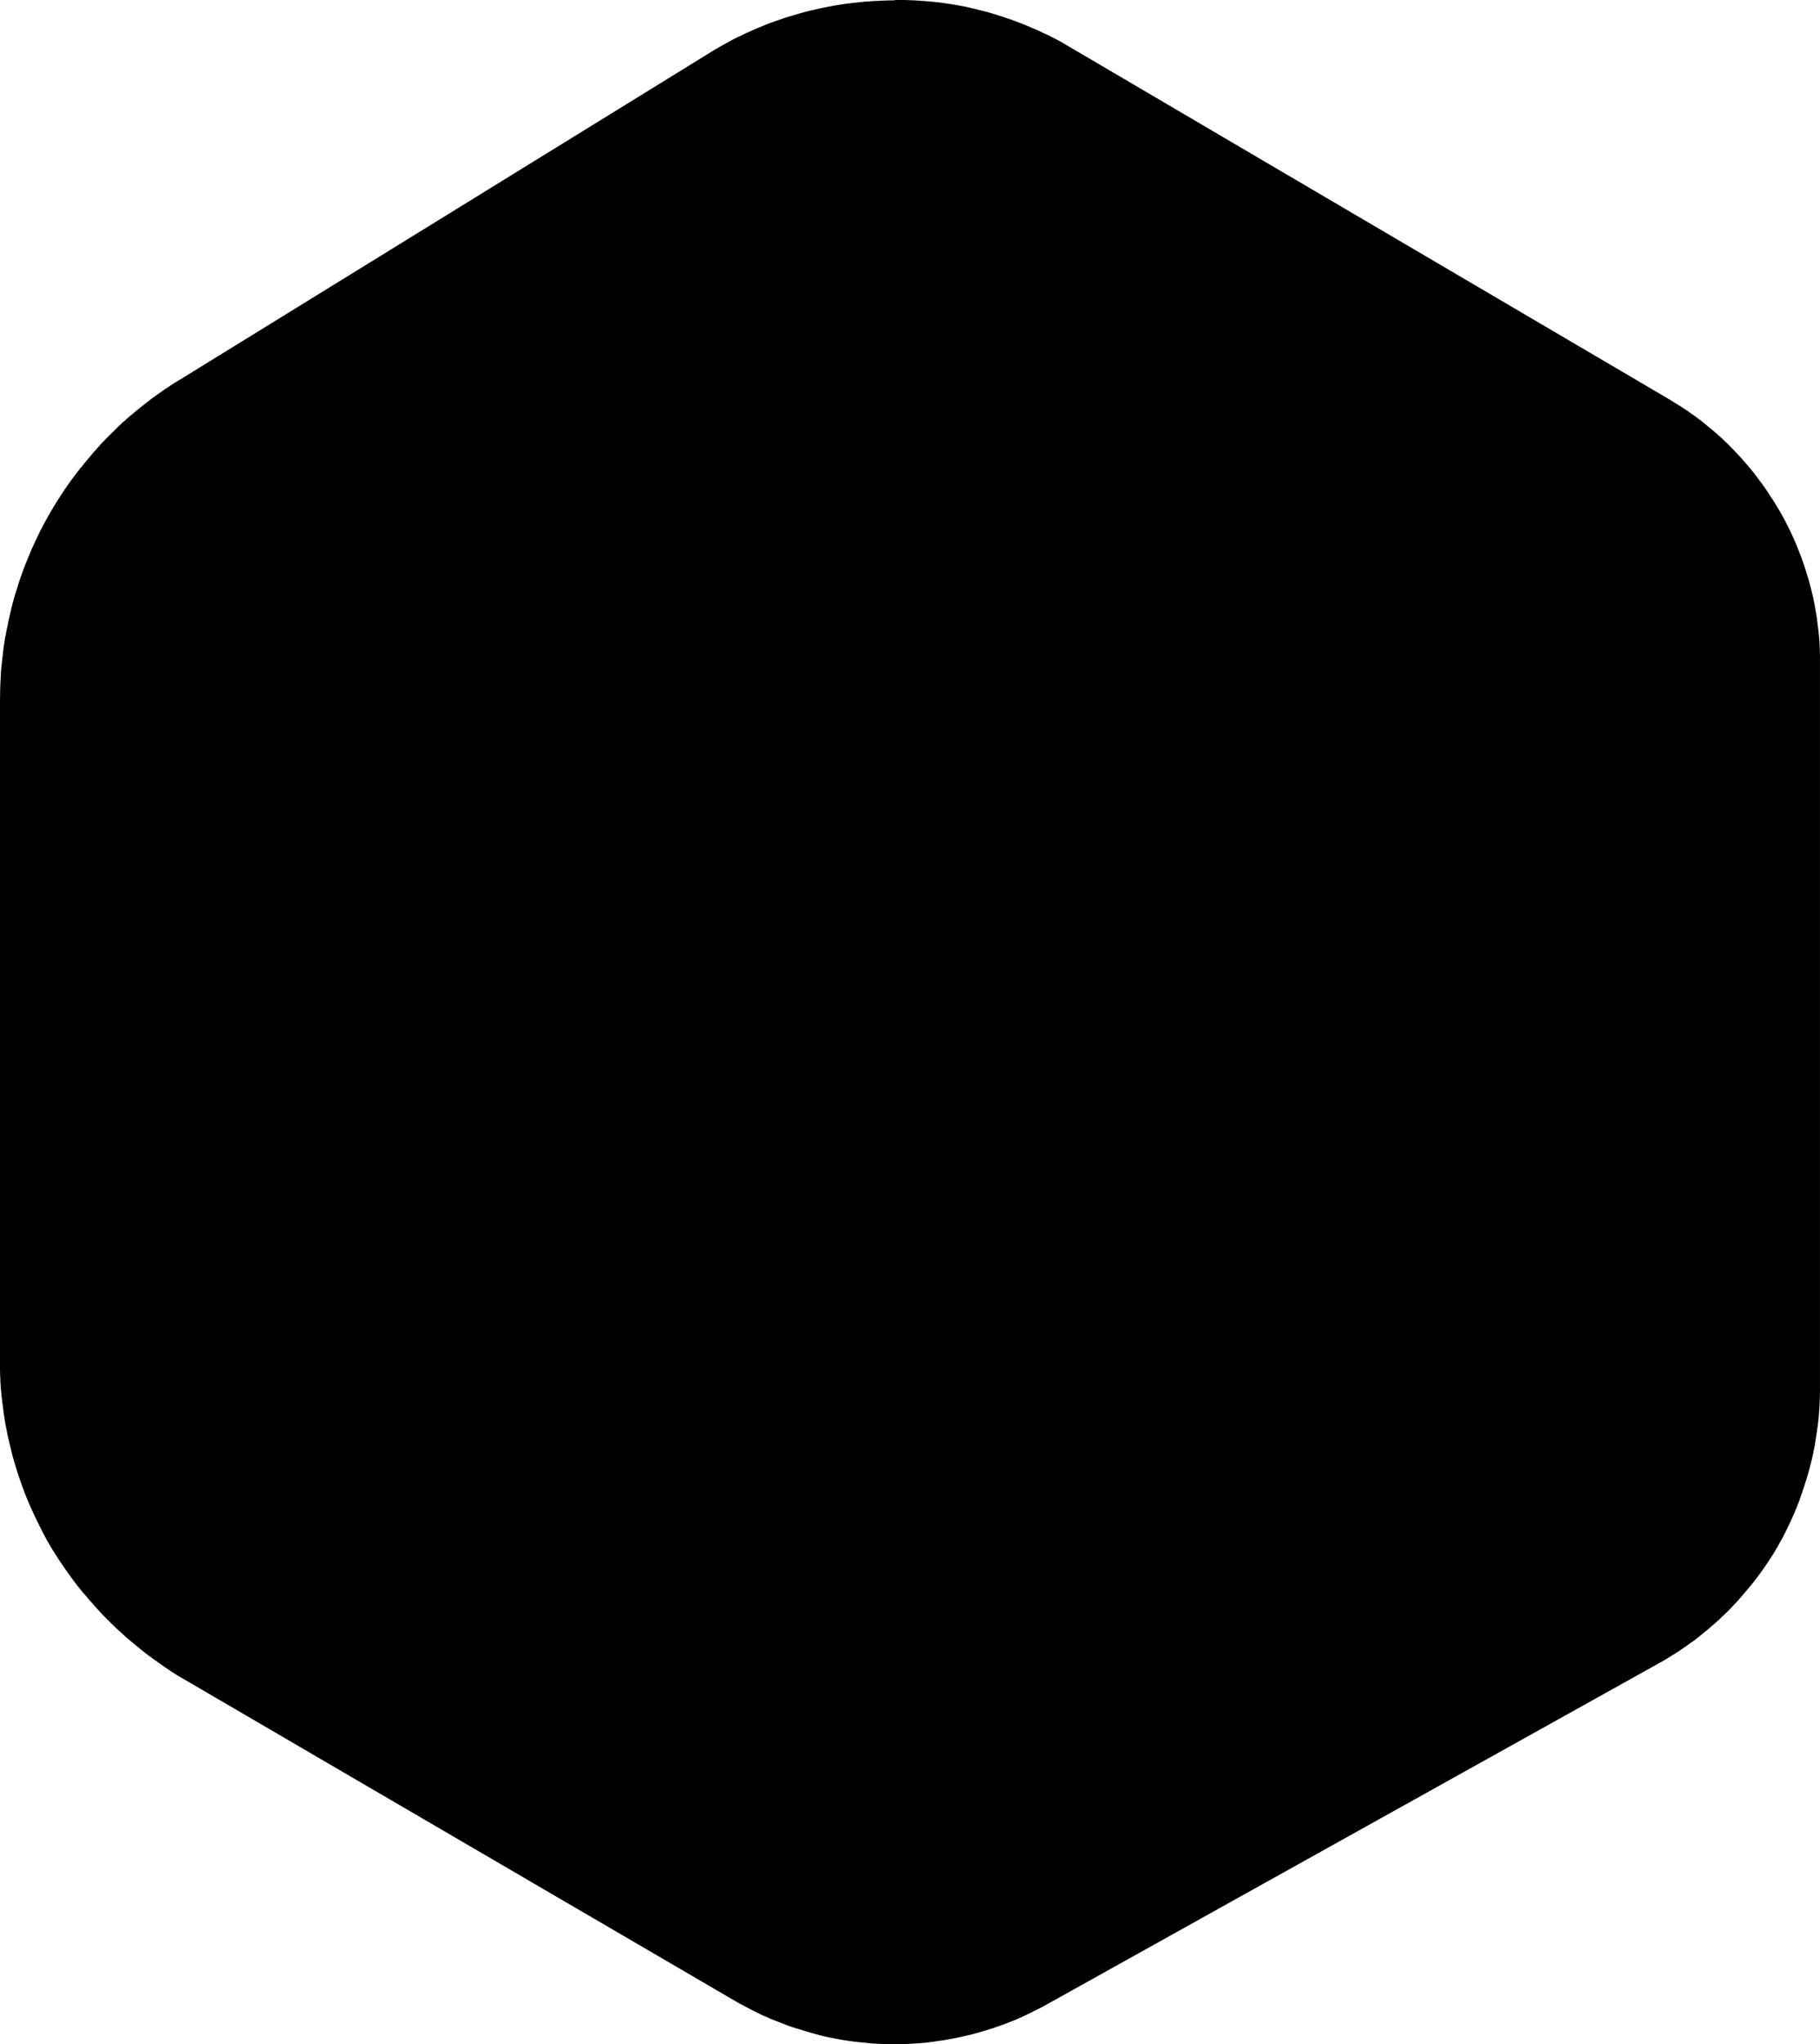 <svg xmlns="http://www.w3.org/2000/svg" viewBox="0 0 118.144 132.666">
  <g fill-rule="evenodd">
    <path d="M113.586 85.11V43.185a15.378 15.378 0 0 0-7.588-13.258L67.173 7.115a18.047 18.047 0 0 0-18.614.2L14.1 28.564a19.866 19.866 0 0 0-9.442 16.91v42.926c0 6.838 3.628 13.16 9.53 16.611L50.1 126.004a15.638 15.638 0 0 0 15.501.161l39.76-22.145a16.018 16.018 0 0 0 8.22-13.992v-4.917z"/>
    <path d="M58.082 0h.095l.085.001h.485l.084.003h.01l.085.004h.01l.085.003h.007l.086.004h.01l.082.003h.01l.083.004h.007l.086.003h.01l.086.007h.01l.082.007h.007l.083.007h.01l.086.006h.006l.083.007h.01l.086.007h.01l.086.007h.01l.086.007h.01l.082.007h.01l.083.007h.01l.086.006h.01l.086.01h.01l.086.011h.007l.082.01h.01l.083.01h.01l.086.01h.01l.086.011h.007l.082.01h.01l.086.01h.01l.083.015.01.003.086.014h.01l.082.013h.007l.086.014h.01l.083.014h.01l.082.014h.007l.086.013h.01l.082.014.01.003.083.014.01.004.083.017h.01l.082.013h.01l.083.018h.01l.086.017h.007l.082.017h.01l.082.017h.007l.086.017.01.004.086.017h.007l.082.02.01.004.083.02h.01l.086.02.007.004.082.017.01.004.083.017.007.003.082.021h.01l.083.02.01.004.082.02.007.004.086.02.007.004.082.02.01.004.083.02h.006l.083.025h.01l.086.02.01.004.082.02h.01l.083.024.01.004.083.024.01.003.082.024.01.004.083.024.007.003.082.024.01.003.083.024.01.004.082.024.01.003.083.028.007.003.082.028h.01l.083.027h.01l.267.09.007.003.175.058.007.003.082.028.007.003.08.028.01.003.078.027.01.004.08.03.01.004.082.031.01.003.08.031.006.004.082.027.007.004.083.03.01.004.082.03.01.004.08.031.01.004.078.034.007.003.083.031.01.004.079.034.01.003.082.035.01.003.083.034.007.004.082.034.007.003.079.035.007.003.079.034.007.004.082.034.007.004.079.034.01.003.079.035.01.003.079.034.007.004.079.037.01.004.079.038.01.003.08.038.006.003.079.038.007.003.079.038.01.004.079.037.01.004.079.037.01.004.08.038.006.003.079.041.007.007.079.038.007.003.075.041.01.004.08.037.006.004.079.041.01.003.076.042.01.006.079.042.01.003.079.041.007.004.075.04.01.008.08.04.006.008.076.044.007.007.075.045.01.003.076.045.007.003.075.045.007.007.076.044.01.007.072.045h.007l38.854 22.829.065.037.007.007.065.038.01.003.062.041.007.007.062.038.007.007.062.038.007.003.061.038.007.003.062.038.007.003.062.038.01.003.062.042.007.003.062.041.01.004.062.037.007.004.061.04.007.008.062.04.007.008.058.038.01.003.062.041.007.003.062.042.007.003.058.041.007.004.059.04.007.004.058.041.007.007.058.041.007.004.058.044.01.007.059.041.007.004.058.04.007.004.059.041.007.007.058.042.007.003.058.041.007.007.059.041.007.007.058.045.01.006.055.045.01.007.059.045.01.003.058.045.007.006.059.045.007.007.054.044.01.007.059.048.01.01.11.09.014.01.11.093.013.01.113.093.014.01.113.092.014.01.11.093.013.014.11.093.014.01.106.096.014.01.106.096.014.01.106.1.014.01.103.096.013.01.107.1.013.014.103.1.014.013.103.1.014.013.1.1.013.013.1.103.013.014.1.103.01.014.1.102.013.014.096.103.014.014.096.103.013.013.096.103.014.014.096.106.014.014.092.11.01.013.097.107.013.013.093.11.014.014.092.11.01.013.093.11.014.014.089.11.01.013.09.11.013.014.09.113.01.014.085.113.01.014.086.113.01.013.086.114.01.017.086.116.01.014.086.113.01.017.083.117.01.014.083.116.01.014.082.117.01.017.08.116.01.018.079.12.01.017.075.116.01.014.076.117.01.013.08.12.01.014.075.12.01.017.072.12.01.017.076.12.01.018.072.12.01.017.073.123.01.014.069.123.01.018.068.123.01.017.07.124.01.017.068.123.007.017.069.127.007.017.065.127.007.017.065.127.01.014.062.13.007.018.065.126.007.018.062.126.01.018.059.13.007.017.058.13.007.018.058.13.007.017.059.13.007.018.055.13.007.017.054.13.007.017.052.134.007.017.051.13.007.018.052.134.007.017.051.133.007.018.051.133.007.017.048.134.007.017.045.134.007.017.045.134.007.017.044.134.007.017.045.137.003.017.041.134.007.017.041.137.003.018.041.137.007.017.042.137.007.017.037.137.007.018.038.137.003.017.034.137.007.02.038.141.003.017.034.141.007.017.031.14.007.018.034.14.003.021.031.14.003.018.031.14.003.018.028.14.003.017.027.14.003.018.027.14.003.018.024.144.003.017.024.14.003.021.024.144.003.02.021.145.003.02.02.141v.014l.011.075v.007l.007.072v.01l.01.072v.007l.01.072v.01l.01.073.004.01.01.072v.01l.007.072.003.007.007.072.003.01.007.072v.01l.007.073.003.01.007.072.003.01.007.072v.01l.007.073v.01l.007.072v.01l.007.072v.01l.007.073v.01l.003.072v.01l.003.076v.01l.007.075v.007l.003.072v.01l.003.073v.01l.003.072v.01l.003.072v.01l.003.076v.01l.003.072v.01l.003.073v.007l.003.072v47.873l-.003.078v.1l-.003.079v.01l-.003.075v.007l-.003.08v.01l-.003.075v.007l-.003.075v.01l-.003.076-.003.01-.003.076v.01l-.003.076v.006l-.003.08v.01l-.007.078v.007l-.007.08v.01l-.007.075v.01l-.003.076v.01l-.007.075v.01l-.007.076v.01l-.007.076v.01l-.007.076-.003.007-.007.078-.003.01-.007.076v.01l-.007.076-.003.01-.01.076v.01l-.01.075v.007l-.01.076v.01l-.011.076-.003.01-.01.079-.003.01-.01.075-.004.01-.01.076v.01l-.01.076v.01l-.01.076-.004.01-.01.075-.003.01-.014.076v.007l-.01.075v.007l-.014.076-.003.01-.01.076-.003.01-.01.075v.007l-.014.076v.007l-.014.075v.007l-.013.075v.01l-.014.073-.003.01-.014.072-.003.01-.013.076-.003.01-.017.075v.007l-.018.076v.007l-.013.072v.01l-.017.075v.007l-.014.076-.003.007-.017.072v.007l-.017.072v.01l-.018.072-.003.01-.017.072-.003.01-.017.073-.003.006-.017.072-.003.007-.017.072-.003.01-.02.073-.004.01-.017.072-.003.01-.02.072v.01l-.021.076-.003.01-.02.072v.01l-.021.073-.003.01-.02.072-.004.01-.02.076-.004.007-.02.072-.003.007-.02.072-.004.01-.024.072-.003.01-.02.072-.003.007-.02.072-.004.01-.02.072-.004.007-.024.072-.003.01-.024.073-.003.01-.024.072-.003.01-.024.072-.003.01-.024.073-.003.006-.024.072-.003.01-.024.073-.003.01-.024.072-.003.007-.024.072-.003.01-.024.072-.003.01-.027.07-.003.01-.024.068-.003.01-.024.069-.003.01-.024.072-.003.01-.027.073-.003.01-.028.068-.003.01-.027.07-.003.01-.028.068-.003.01-.027.07-.003.01-.027.068-.003.01-.028.069-.003.007-.03.068-.004.01-.03.073-.004.01-.027.069-.003.01-.03.068-.004.01-.03.07-.004.01-.03.068-.004.007-.03.069-.004.01-.03.069-.003.006-.031.07-.003.006-.031.069-.003.006-.031.069-.003.007-.034.069-.003.006-.035.066-.003.01-.03.068-.004.007-.034.066-.003.01-.03.068-.004.007-.034.069-.003.01-.034.069-.003.007-.035.065-.003.007-.034.068-.003.01-.034.07-.003.01-.035.068-.007.01-.034.066-.003.006-.034.069-.003.01-.035.069-.003.01-.037.065-.007.007-.038.065-.003.007-.038.066-.003.007-.037.065-.003.007-.038.065-.003.007-.038.065-.003.01-.037.066-.003.007-.038.065-.003.01-.038.065-.007.007-.038.066-.007.007-.037.065-.003.007-.038.065-.003.01-.041.066-.003.007-.038.061-.003.01-.037.062-.007.007-.042.065-.003.01-.04.062-.008.007-.041.062-.003.007-.041.065-.007.01-.041.062-.007.007-.042.062-.003.007-.04.065-.004.007-.041.062-.007.007-.045.062-.003.007-.04.061-.004.007-.044.062-.003.007-.042.062-.007.007-.04.061-.008.007-.044.062-.007.007-.042.062-.003.007-.044.062-.007.01-.041.062-.007.007-.045.061-.007.007-.045.062-.007.007-.044.062-.007.007-.045.061-.003.007-.044.059-.007.007-.045.058-.003.007-.048.058-.007.007-.045.059-.003.007-.044.061-.007.007-.048.062-.007.007-.048.058-.007.007-.048.059-.003.007-.048.058-.007.007-.048.058-.007.007-.048.058-.007.007-.048.059-.007.007-.048.058-.003.007-.048.058-.007.007-.052.059-.007.007-.048.058-.007.007-.048.058-.007.007-.048.059-.007.007-.048.058-.007.007-.048.055-.007.007-.05.058-.008.007-.048.058-.007.007-.051.059-.007.007-.048.058-.007.007-.052.055-.007.007-.051.055-.007.007-.052.055-.007.007-.05.055-.008.007-.051.054-.007.007-.052.055-.007.007-.051.055-.007.007-.052.055-.068.07-.052.054-.12.12-.01.007-.062.062-.055.052-.07.068-.054.052-.007.007-.055.051-.007.007-.055.052-.007.007-.055.051-.007.007-.055.051-.007.007-.055.052-.007.007-.058.051-.007.003-.055.052-.007.007-.058.051-.007.007-.058.051-.007.003-.059.052-.007.007-.058.048-.01.007-.059.048-.007.007-.058.051-.007.007-.058.052-.007.007-.058.051-.007.007-.059.048-.007.007-.061.048-.007.003-.059.048-.007.007-.058.048-.01.007-.059.048-.007.007-.058.048-.007.007-.058.048-.007.007-.062.048-.007.007-.058.045-.007.007-.062.048-.007.007-.062.048-.007.007-.061.048-.007.007-.062.048-.007.003-.062.044-.007.003-.061.045-.007.003-.062.044-.01.003-.062.045-.007.007-.062.045-.007.007-.062.044-.007.007-.061.045-.01.007-.062.044-.007.003-.065.045-.01.003-.066.045-.007.007-.065.044-.007.007-.065.041-.007.007-.065.045-.007.007-.062.045-.01.007-.066.04-.007.004-.065.041-.01.003-.065.041-.007.007-.066.041-.007.007-.065.042-.007.003-.065.04-.01.004-.065.041-.007.007-.066.041-.01.003-.065.041-.01.007-.066.042-.01.007-.069.04-.007.008-.065.037-.01.003-.065.038-.007.007-.069.041-.01.007-.069.038-.007.007-.065.038-.01.003-.069.037-.01.003-.069.038-.007.003-.065.038-.003.003-39.756 22.154h-.003l-.062.038-.01.003-.065.037-.01.007-.066.035-.01.003-.065.034-.007.003-.065.034-.01.003-.066.034-.01.003-.065.035-.01.003-.066.034-.007.003-.065.034-.007.003-.065.031-.007.003-.068.035-.007.007-.065.034-.007.003-.066.03-.006.004-.066.03-.006.004-.066.034-.007.003-.068.03-.007.004-.065.03-.007.004-.069.03-.007.004-.065.03-.007.004-.065.03-.01.007-.069.031-.007.003-.068.028-.007.003-.069.03-.007.008-.068.03-.01.004-.066.027-.007.003-.068.03-.007.004-.069.027-.006.003-.07.028-.006.003-.069.027-.01.003-.068.027-.01.003-.07.028-.01.003-.065.027-.007.003-.068.024-.007.003-.069.028-.01.003-.069.027-.01.003-.069.027-.01.003-.068.024-.01.003-.07.028-.01.003-.068.024-.007.003-.069.024-.01.003-.069.024-.01.003-.068.024-.01.003-.07.024-.006.003-.137.048-.01.003-.073.02-.01.003-.069.021-.006.003-.07.024-.006.003-.072.02-.01.004-.069.02-.01.003-.069.02-.01.004-.072.024-.014.003-.137.041-.017.007-.14.041-.018.003-.14.041-.018.003-.14.038-.017.007-.14.038-.018.003-.14.037-.021.003-.14.035-.018.003-.14.034-.021.003-.14.034-.018.003-.14.031-.018.003-.144.031-.02.003-.144.03-.017.004-.145.027-.017.003-.14.024-.017.003-.141.028-.017.003-.144.024-.017.003-.144.024-.018.003-.144.02-.017.003-.144.02-.017.004-.144.02-.017.003-.144.021-.02.003-.145.017-.017.003-.144.017-.017.003-.144.017-.144.014h-.017l-.144.01-.017.003-.144.01h-.018l-.144.011h-.017l-.144.01-.02.003-.144.01h-.018l-.144.008h-.017l-.144.007h-.02l-.144.003h-.018l-.144.003h-.017l-.144.003H57.8l-.288-.006h-.02l-.145-.003h-.003l-.144-.007-.017-.003-.144-.007h-.017l-.144-.007-.018-.003-.144-.007h-.017l-.144-.01-.017-.004-.144-.013-.02-.003-.145-.014-.02-.003-.144-.014-.017-.003-.144-.013h-.018l-.144-.014-.017-.003-.144-.017h-.02l-.144-.017-.02-.003-.145-.02-.017-.004-.144-.02-.017-.004-.144-.02-.017-.003-.145-.02-.017-.004-.14-.024h-.01l-.145-.027-.018-.003-.14-.028-.018-.003-.14-.027-.018-.003-.14-.027-.02-.003-.143-.028-.018-.003-.14-.03-.02-.008-.141-.03-.018-.004-.14-.034-.02-.007-.14-.034-.017-.007-.14-.038-.018-.003-.14-.038-.018-.007-.14-.037-.017-.007-.14-.038-.018-.007-.14-.041-.021-.007-.14-.041-.018-.007-.14-.041-.018-.007-.14-.042-.018-.003-.136-.044-.014-.003-.072-.024h-.009l-.069-.02-.01-.004-.069-.024-.01-.003-.068-.024-.01-.003-.07-.024-.01-.003-.068-.024-.01-.003-.069-.024-.007-.003-.069-.024-.006-.003-.069-.024-.007-.003-.068-.027-.01-.003-.07-.028-.01-.003-.068-.027-.007-.003-.069-.027-.01-.003-.069-.028-.007-.003-.068-.027-.01-.003-.069-.028-.007-.003-.068-.027-.007-.003-.069-.027-.01-.003-.069-.028-.01-.003-.069-.027-.01-.003-.069-.028-.01-.003-.068-.027-.007-.003-.069-.03-.01-.004-.065-.03-.007-.004-.069-.03-.007-.004-.068-.03-.007-.004-.069-.027-.01-.003-.065-.03-.01-.004-.07-.03-.01-.004-.065-.03-.007-.008-.065-.03-.007-.004-.065-.03-.007-.004-.068-.03-.007-.007-.069-.035-.007-.007-.065-.03-.01-.004-.069-.03-.007-.008-.065-.034-.01-.003-.069-.034-.007-.003-.065-.034-.01-.003-.065-.035-.007-.003-.065-.034-.01-.007-.066-.034-.007-.003-.065-.035-.007-.003-.065-.034-.01-.007-.065-.034-.007-.003-.065-.038-.01-.007-.066-.034-.01-.003-.065-.035-.01-.003-.066-.034-.01-.003-.065-.038-.01-.003-.062-.037-.01-.003-.062-.038-.004-.003-35.939-20.977-.003-.003-.075-.045-.007-.003-.076-.044-.01-.003-.079-.045-.01-.003-.076-.048-.007-.003-.075-.048-.007-.007-.075-.048-.007-.007-.076-.048-.01-.003-.075-.044-.01-.007-.076-.048-.007-.007-.076-.048h.018l-.075-.048-.01-.007-.076-.048-.007-.007-.076-.048-.01-.007-.075-.052-.01-.007-.075-.051-.007-.007-.076-.048-.007-.007-.075-.052-.007-.007-.075-.05-.007-.008-.072-.051-.01-.007-.074-.052-.007-.007-.072-.051-.009-.007-.072-.052-.01-.007-.071-.05-.007-.004-.072-.051-.007-.007-.071-.052-.007-.007-.07-.051-.01-.003-.073-.052-.007-.007-.072-.054-.007-.007-.072-.052-.009-.007-.072-.055-.009-.007-.068-.055-.007-.007-.069-.055-.007-.003-.068-.054-.007-.007-.069-.055-.007-.007-.068-.055-.007-.007-.069-.055-.006-.007-.07-.055-.006-.007-.069-.055-.006-.007-.07-.058-.006-.003-.069-.055-.006-.007-.067-.055-.007-.007-.068-.058-.007-.007-.069-.055-.007-.007-.068-.059-.007-.003-.068-.054-.006-.007-.066-.055-.007-.007-.065-.059-.007-.007-.065-.058-.007-.007-.065-.058-.007-.007-.065-.059-.007-.007-.065-.058-.007-.007-.065-.062-.007-.003-.065-.058-.01-.007-.064-.062-.007-.007-.065-.058-.007-.007-.064-.062-.006-.007-.062-.061-.007-.007-.062-.062-.007-.007-.065-.062-.007-.007-.065-.061-.007-.003-.062-.062-.006-.007-.062-.062-.007-.007-.062-.061-.007-.007-.061-.062-.007-.007-.062-.062-.007-.007-.062-.062-.007-.007-.058-.061-.007-.007-.062-.062-.006-.007-.062-.065-.007-.007-.058-.065-.007-.007-.059-.066-.006-.007-.062-.065-.007-.007-.058-.065-.007-.007-.059-.065-.006-.007-.059-.065-.007-.007-.058-.066-.007-.007-.058-.065-.004-.007-.054-.065-.007-.007-.059-.065-.007-.007-.061-.069-.007-.007-.058-.065-.007-.007-.059-.069-.007-.007-.054-.065-.004-.007-.055-.065-.007-.007-.054-.069-.007-.007-.059-.068-.007-.007-.054-.065-.007-.007-.059-.066-.007-.007-.054-.065-.007-.007-.055-.068-.007-.007-.055-.069-.007-.007-.055-.069-.007-.007-.055-.068-.006-.007-.055-.069-.004-.007-.051-.068-.007-.007-.051-.069-.004-.007-.051-.069-.007-.007-.052-.072-.007-.007-.051-.068-.007-.007-.051-.069-.004-.007-.051-.072-.004-.007-.051-.072-.003-.007-.052-.068-.003-.007-.052-.069-.007-.007-.051-.072-.007-.007-.051-.072-.007-.01-.048-.072-.007-.007-.048-.072-.007-.007-.048-.072-.007-.007-.048-.072-.003-.007-.048-.072-.007-.01-.048-.073-.007-.007-.048-.072-.007-.007-.048-.072-.007-.007-.048-.072-.007-.007-.045-.072-.003-.007-.045-.072-.006-.01-.048-.072-.007-.01-.048-.072-.004-.007-.048-.076-.003-.01-.045-.072-.007-.007-.044-.072-.007-.007-.045-.075-.007-.01-.044-.073-.004-.007-.044-.075-.004-.007-.044-.072-.007-.01-.045-.076-.006-.01-.045-.076-.007-.01-.041-.075-.007-.007-.045-.076-.003-.007-.041-.075-.004-.007-.04-.076-.004-.01-.041-.075-.007-.01-.041-.076-.004-.01-.04-.08-.004-.006-.041-.075-.004-.01-.041-.076-.003-.01-.042-.076-.003-.01-.038-.08-.003-.006-.041-.079-.004-.01-.04-.079-.008-.007-.037-.079-.004-.007-.037-.075-.004-.01-.038-.08v.004l-.037-.079-.007-.01-.038-.079-.003-.01-.038-.076-.003-.01-.038-.079-.004-.007-.037-.079-.004-.007-.034-.078-.004-.007-.037-.08-.004-.006-.037-.079-.004-.007-.038-.079-.003-.01-.034-.079-.004-.007-.037-.079-.004-.01-.038-.079-.003-.007-.034-.079-.004-.006-.034-.08-.003-.01-.035-.078-.003-.007-.031-.08-.003-.006-.035-.079-.003-.01-.031-.083-.003-.007-.035-.078-.003-.01-.031-.076-.003-.01-.035-.083-.003-.007-.031-.082-.004-.01-.03-.083-.004-.006-.03-.083-.004-.01-.031-.082-.003-.007-.031-.083-.004-.006-.027-.083-.004-.01-.03-.082-.004-.007-.027-.083-.004-.01-.027-.082-.004-.01-.03-.083-.004-.01-.027-.082-.004-.007-.027-.082-.004-.007-.027-.083-.003-.01-.028-.082-.003-.01-.028-.083-.003-.01-.028-.082-.003-.01-.027-.083-.004-.01-.024-.082-.003-.007-.027-.086-.004-.01-.024-.086-.003-.01-.024-.082-.004-.01-.024-.083-.003-.01-.024-.086-.004-.01-.024-.086-.003-.007-.024-.086-.003-.003-.024-.086-.004-.007-.02-.082-.004-.007-.02-.082v-.007l-.025-.086v-.01l-.02-.082-.004-.01-.02-.083-.004-.01-.02-.086h.003l-.02-.086-.004-.007-.02-.085-.004-.007-.02-.086-.004-.007-.02-.086.003-.003-.02-.086-.004-.01-.02-.086-.004-.01-.017-.086-.003-.01-.021-.086-.003-.007-.018-.086-.003-.01-.017-.086-.004-.01-.034-.171v-.01l-.017-.09v-.01l-.017-.086-.004-.01-.02-.082v-.01l-.017-.093-.004-.01-.017-.09-.003-.01-.014-.086-.003-.01-.014-.086v-.01l-.014-.086v-.01l-.014-.086-.003-.01-.014-.086v.004l-.013-.086v-.007l-.014-.086v-.01l-.014-.086v-.01l-.014-.086v-.007l-.01-.089v-.01l-.01-.086v-.007l-.014-.089-.003-.01-.01-.086v-.01l-.01-.09-.004-.01-.01-.089v-.01l-.011-.09-.003-.01-.01-.089v-.01l-.011-.09-.003-.006-.01-.09-.008-.088v-.01l-.01-.09-.003-.01-.01-.09v-.01l-.007-.089-.004-.01-.007-.09v-.01l-.007-.089v-.01l-.013-.178v-.01l-.007-.09v-.01l-.007-.09v-.11l-.003-.09v-.01l-.004-.089v-.01l-.003-.089-.004-.01-.003-.09v-.096l-.004-.089v-.01L0 88.877v-43.41l.003-.086v-.11l.004-.089v-.315l.003-.09v-.006l.004-.09v-.01l.003-.089v-.01l.004-.09v-.006l.003-.09v-.01l.003-.089v-.01l.007-.093v-.01l.007-.09v-.006l.004-.09v-.01l.006-.089v-.01l.004-.09v-.01l.003-.089v-.01l.007-.09v-.01l.007-.089v-.01l.01-.089v-.01l.007-.09.004-.006.006-.09v-.006l.01-.09v-.006l.011-.09.003-.01.01-.089v-.01l.011-.09V42.8l.01-.09v-.006l.01-.09.004-.01.01-.09v-.01l.01-.085v-.01l.01-.09v-.01l.011-.089.004-.01.01-.086v-.01l.014-.09v-.01l.01-.089.003-.01.01-.086.004-.01.014-.09.003-.006.014-.09v-.006l.014-.09v-.006l.013-.086.004-.01.014-.086v-.01l.024-.09.003-.01.014-.086v-.01l.017-.086v-.007l.017-.085v-.007l.017-.09.004-.006.017-.086.003-.007.017-.086.004-.01.017-.086.003-.01.017-.086v-.01l.018-.086v-.007l.017-.085.003-.007.017-.086.004-.007.02-.086v-.01l.02-.086.004-.01.017-.086.004-.01.02-.086v-.01l.021-.086.003-.01.021-.086v-.01l.02-.086.004-.007.02-.085v-.007l.021-.086.004-.01.024-.086v-.007l.024-.086v-.006l.024-.086.003-.01.024-.086v-.01l.024-.086.004-.01.024-.083.003-.007.024-.085.003-.01.024-.085.004-.01.024-.084.003-.007.028-.085.003-.007.024-.083.004-.006.024-.084.003-.007.024-.085.003-.01.028-.084.003-.01.028-.082v-.007l.027-.083v-.01l.028-.082.003-.007.027-.082.004-.01.027-.083.004-.01.027-.082.004-.01.027-.083.003-.007.031-.082.004-.007.027-.082.004-.01.027-.081.004-.007.03-.083.004-.006.03-.083v-.007l.032-.082.003-.007.03-.082.004-.01.031-.083.004-.007.03-.082.004-.01.034-.08.004-.006.034-.082.003-.007.035-.083.003-.01.034-.082.004-.01.034-.083.003-.01.035-.082.003-.01.034-.083.004-.01.034-.082.004-.01.034-.078.003-.01.035-.08.003-.01.034-.082.004-.007.038-.082.003-.007.038-.079.003-.007.034-.078.004-.01.038-.08.003-.007.038-.078.003-.007.038-.08.003-.006.038-.079.003-.01.038-.08.004-.006.037-.079.004-.01.037-.08.004-.006.038-.079.003-.007.038-.079.003-.007.038-.078.003-.007.041-.076.004-.007.04-.079.008-.01.041-.079.003-.007.042-.078.003-.01.041-.076.003-.007.042-.076.003-.006.041-.076.004-.01.04-.076.008-.007.04-.075.004-.01.041-.076.007-.007.041-.075.004-.007.04-.075.008-.01.044-.076.004-.007.041-.075.003-.007.045-.076.003-.007.045-.075.003-.007.045-.076.007-.006.044-.076.004-.007.044-.075.007-.007.045-.076.003-.006.045-.076.007-.007.044-.075.004-.007.048-.076.007-.01.048-.075.003-.007.045-.072.006-.007.049-.072.006-.007.045-.076.003-.006.048-.072.004-.007.048-.072.007-.007.048-.076.007-.007.048-.072.003-.01.048-.072.003-.007.048-.072.004-.007.051-.072.007-.007.048-.072.007-.007.052-.072.003-.007.051-.072.004-.006.051-.073.004-.006.051-.072.007-.007.051-.072.004-.007.051-.072.007-.007.052-.069.003-.007.051-.072.007-.007.052-.068.007-.007.051-.069.007-.007.051-.068.007-.007.052-.069.003-.007.052-.068.007-.007.054-.069.007-.007.055-.068.007-.007.055-.069.007-.006.055-.07.007-.006.054-.069.007-.01.055-.068.004-.007.055-.069.006-.007.055-.068.007-.007.055-.065.007-.007.055-.069.007-.007.055-.068.006-.007.059-.066.007-.006.055-.069.006-.007.055-.065.007-.007.055-.069.007-.006.058-.07.004-.006.058-.065.007-.007.058-.065.007-.007.058-.065.007-.007.059-.065.003-.007.058-.065.007-.007.058-.065.007-.007.059-.065.003-.007.058-.066.007-.006.062-.066.003-.007.062-.065.007-.007.065-.061.007-.007.062-.065.007-.007.061-.065.213-.213.065-.062.488-.487.065-.059.007-.006.065-.059.007-.007.065-.061.007-.007.065-.062.007-.003.065-.059.007-.003.065-.058.007-.007.065-.059.007-.007.065-.058.007-.007.065-.058.007-.003.069-.059.007-.007.068-.058.007-.007.069-.058.007-.007.068-.055.007-.007.069-.055.007-.007.065-.054.007-.007.068-.055.007-.007.069-.055.007-.003.068-.055.007-.007.069-.055.007-.007.068-.055.007-.007.072-.055.007-.006.069-.055.007-.007.072-.055.007-.007.072-.055.006-.007.07-.055.006-.003.072-.055.007-.007.068-.055.007-.007.072-.051.007-.007.072-.055.007-.007.072-.051.007-.004.072-.05.01-.008.072-.051.007-.004.072-.051.007-.007.072-.055.007-.003.076-.052.007-.007.072-.051.01-.003.072-.052.007-.003.072-.052.007-.003.075-.052.007-.006.072-.052.007-.003.075-.048.007-.004.072-.051.01-.007.076-.048.007-.007.075-.051.007-.007.076-.048.01-.004.076-.048.006-.007.076-.048.007-.003.075-.048.007-.003.076-.048.006-.004.076-.048.01-.003.076-.045h.003L46.107 3.405l.003-.003.072-.045.007-.003.076-.048.01-.007.076-.045.01-.007.075-.044.01-.007.076-.045.01-.003.08-.045.006-.007.076-.044.01-.004.075-.044.007-.004.079-.04.007-.008.079-.04.007-.008.075-.04.01-.004.08-.041.006-.007.076-.041.01-.007.075-.041.01-.007.076-.041.007-.007.079-.041.007-.004.075-.04.01-.004.076-.042.01-.003.08-.041.01-.004.078-.04.007-.004.08-.038.01-.003.078-.038.01-.003.076-.038.01-.004.08-.037.006-.004.079-.037.01-.004.08-.038.01-.006.078-.038.01-.004.08-.037.01-.004.079-.034.01-.003.079-.035.007-.007.079-.034.006-.003.08-.035.01-.007.078-.034.01-.003.08-.035.01-.003.079-.034.01-.004.079-.034.01-.003.08-.035.01-.003.078-.031.01-.003.08-.035.01-.003.082-.034.01-.004.083-.034.01-.007.079-.03.007-.004.082-.031.01-.004.08-.03.006-.004.082-.03.093-.032.01-.003.083-.03.01-.004.082-.031.093-.031.092-.031.01-.003.08-.028.092-.03.01-.004.08-.028.092-.03.007-.004.082-.027.093-.031.092-.031.01-.003.083-.024.007-.004.082-.024.01-.003.083-.024h.01l.082-.024.01-.004.083-.024.007-.003.082-.024.007-.004.082-.024.01-.003.083-.024.01-.003.082-.024.01-.004.083-.02.01-.004.083-.02.006-.004.083-.024.008-.003.086-.02h.007l.082-.025h.01l.085-.02.01-.004.086-.02.01-.004.082-.02h.01l.086-.021h.01l.083-.02.01-.004.083-.017.01-.004.082-.02.01-.004.083-.017h.01l.082-.017.01-.003.083-.018h.007l.082-.017.01-.003.086-.017h.007l.086-.017.007-.004.085-.017.01-.003.087-.018.01-.003.086-.014h.01l.082-.013.01-.004.086-.017.01-.003.086-.014h.01l.083-.014.01-.003.086-.014.01-.003.082-.014h.007l.083-.014h.01l.086-.014.01-.003.086-.014h.01l.086-.013h.01l.086-.014h.01l.086-.01h.01l.082-.01h.01l.086-.011.01-.003.086-.01.007-.004.086-.007h.01l.083-.01h.01l.082-.01h.01l.086-.01h.01l.086-.011h.01l.083-.007h.01l.086-.01.01-.004.086-.007.01-.003.086-.007h.01L56.271.1h.01l.086-.007h.01l.086-.003.01-.004.086-.006.007-.004.086-.003h.01l.086-.007h.007l.086-.004h.01l.086-.003h.01l.086-.003h.01L57.13.05l.01-.003.086-.004h.01l.086-.003h.01l.086-.004h.01l.086-.003h.01l.086-.003h.007l.086-.004h.106l.086-.003h.199zm-.079 9.26h-.168l-.117.003-.058.001-.175.01-.055.004-.058.003-.165.01-.058.004-.055.004-.117.013-.055.007-.174.02-.055.008-.059.007-.11.013-.058.007-.22.028-.057.006-.055.01-.055.008-.058.01-.33.062-.055.006-.058.01-.055.011-.058.01-.165.031-.164.041-.11.02-.384.097-.055.014-.11.027-.055.017-.054.014-.055.017-.052.017-.274.086-.052.017-.054.017-.055.02-.11.035-.055.02-.11.035-.051.017-.165.062-.051.02-.055.021-.103.041-.055.024-.164.062-.052.024-.051.02-.055.025-.154.072-.055.024-.052.024-.055.024-.051.024-.051.024-.052.024-.055.024-.051.024-.052.024-.103.055-.051.024-.051.027-.052.024-.103.055-.051.027-.103.055-.051.031-.048.027-.052.028-.048.027-.154.093-.048.027-.052.031-.048.031-.103.062-.054.034-34.431 21.221-.059.038-.055.034-.514.343-.051.038-.096.068-.052.035-.288.205-.048.038-.048.034-.288.227-.045.037-.096.076-.044.038-.096.075-.045.038-.048.037-.089.076-.09.082-.088.076-.49.452-.042.041-.044.042-.042.044-.044.041-.041.045-.041.041-.042.045-.04.04-.083.09-.086.086-.123.133-.038.045-.123.134-.042.048-.04.044-.076.09-.041.047-.038.045-.041.045-.038.048-.038.044-.226.288-.034.048-.151.192-.103.144-.034.052-.069.096-.034.051-.137.192-.031.052-.034.051-.035.048-.034.052-.03.051-.032.048-.123.206-.069.103-.308.514-.031.055-.062.103-.03.055-.028.051-.083.165-.027.051-.027.052-.028.055-.027.05-.028.056-.024.051-.027.055-.028.055-.027.055-.055.11-.024.054-.024.055-.048.11-.024.055-.096.22-.02.054-.025.055-.024.058-.024.055-.024.055-.024.055-.02.055-.024.058-.024.055-.02.055-.021.058-.02.055-.022.058-.02.055-.062.175-.017.059-.02.054-.021.059-.017.058-.017.055-.018.058-.02.058-.034.11-.018.059-.02.058-.017.058-.018.055-.085.291-.028.117-.017.058-.014.059-.017.058-.027.117-.014.061-.082.35-.01.058-.014.059-.01.058-.042.247-.02.117-.02.123-.032.175-.01.062-.014.123-.007.058-.01.062-.01.058-.042.37-.007.06-.013.123-.004.061-.014.124-.034.617v.062l-.006.123v.062l-.004.062v43.484l.004.061v.186l.003.058.027.494.007.061.01.186.007.058.007.062.007.058.003.062.028.233.007.062.014.116.014.124.006.058.007.062.042.233.01.062.041.233.014.058.03.175.028.117.01.058.096.408.014.055.017.055.041.175.017.058.014.055.014.058.014.055.017.058.014.055.034.117.017.055.034.116.017.055.018.058.082.22.017.055.02.058.186.494.048.11.103.274.024.055.048.11.024.055.096.219.024.055.048.11.024.051.027.055.028.051.027.055.028.052.027.051.055.103.055.103.03.051.028.052.055.103.062.103.055.102.027.052.03.051.028.052.031.048.031.051.03.048.063.103.123.192.03.052.032.051.034.048.03.048.032.051.061.096.069.096.034.052.24.336.076.096.137.192.075.09.038.047.038.045.038.048.414.49.083.09.037.044.042.041.04.045.042.04.041.045.038.045.041.045.165.164.04.045.206.205.045.042.082.082.045.041.082.082.045.042.089.075.09.082.088.076.09.082.044.038.144.113.09.075.047.038.045.038.048.034.044.038.144.113.045.034.048.038.048.034.096.075.096.07.052.033.288.206.051.034.051.031.052.035.048.034.103.069.048.03.257.155.055.03.103.063.058.034 35.898 20.988.045.027.037.021.124.062.038.024.123.062.041.024.33.164.037.021.082.041.041.017.042.021.082.034.041.017.082.042.042.017.04.02.042.017.082.035.082.034.042.017.082.034.041.018.041.013.045.017.04.018.042.017.082.034.042.014.04.017.083.027.045.014.04.014.038.013.09.028.085.027.6.168.258.062.085.017.086.02.086.018.171.034.086.014.086.017.171.028.09.013.085.014.268.031.089.007.085.007.09.007.085.007.179.014.085.007.172.006.089.003h.439l.09-.003h.088l.179-.006.178-.014.09-.003.267-.021.085-.007.179-.02.085-.01.09-.011.085-.014.09-.014.085-.013.09-.014.085-.014.086-.017.085-.014.09-.017.085-.017.086-.02.086-.018.343-.082.343-.096.089-.027.123-.042.045-.013.041-.014.045-.014.082-.027.044-.014.083-.027.044-.017.041-.014.045-.014.041-.017.124-.04.044-.018.041-.014.042-.017.04-.017.083-.034.041-.017.082-.035.042-.017.082-.034.082-.042.041-.017.083-.04.04-.018.124-.062.038-.02.33-.165.037-.02.082-.042.045-.024 39.77-22.164.048-.024.044-.024.124-.072.041-.028.045-.024.123-.072.042-.027.04-.027.042-.024.082-.048.083-.055.04-.024.042-.028.041-.024.076-.055.037-.027.076-.055.04-.027.039-.028.04-.027.19-.137.04-.028.038-.03.038-.028.038-.03.037-.028.113-.093.076-.055.037-.03.035-.031.075-.062.034-.028.038-.03.038-.035.034-.03.038-.031.068-.062.035-.034.037-.031.035-.035.034-.03.069-.069.034-.03.034-.035.035-.031.137-.137.03-.035.035-.034.03-.034.104-.103.123-.137.035-.034.216-.24.093-.114.092-.102.031-.038.031-.034.031-.038.027-.034.055-.076.028-.034.03-.038.33-.453.023-.037.024-.041.028-.042.027-.037.048-.076.028-.04.027-.039.024-.037.096-.165.024-.038.048-.082.024-.038.072-.123.041-.082.048-.083.02-.04.049-.083.041-.082.02-.045.021-.041.048-.083.062-.123.02-.045.042-.082.02-.044.042-.083.061-.133.021-.042.017-.04.017-.045.017-.045.018-.045.017-.04.017-.045.017-.045.017-.044.017-.042.017-.044.018-.045.034-.089.017-.044.055-.179.017-.044.034-.09.017-.044.014-.045.017-.044.028-.09.017-.044.055-.178.01-.045.055-.178.01-.045.01-.048.014-.044.01-.045.01-.048.014-.045.031-.133.01-.048.021-.09.007-.047.01-.048.01-.045.008-.048.01-.045.02-.096.011-.044.01-.048.007-.048.01-.048.008-.045.01-.044.049-.337.003-.048.007-.044.003-.048.007-.048.007-.045.007-.048.012-.192.007-.048.033-.528v-.096l.003-.048V42.91l-.003-.042-.003-.045v-.044l-.003-.045.01-.044-.003-.045V42.6l-.003-.044-.003-.041-.009-.134-.003-.041-.003-.045-.003-.04-.003-.045-.007-.045-.006-.082-.007-.042-.003-.04-.007-.045-.003-.041-.007-.042-.007-.044-.003-.045-.003-.04-.007-.039-.013-.09-.01-.087-.014-.09-.014-.085-.017-.086-.017-.086-.014-.085-.017-.086-.144-.6-.072-.257-.028-.086-.024-.082-.11-.33-.061-.164-.031-.079-.093-.247-.034-.079-.031-.082-.034-.079-.035-.079-.034-.079-.038-.079-.034-.078-.038-.08-.037-.078-.038-.076-.041-.079-.038-.078-.041-.08-.165-.301-.041-.076-.045-.075-.044-.075-.045-.076-.048-.075-.089-.144-.288-.432-.257-.343-.22-.275-.054-.065-.059-.065-.055-.065-.291-.326-.309-.309-.065-.061-.065-.062-.13-.117-.065-.058-.13-.117-.07-.058-.137-.11-.065-.055-.072-.058-.03-.024-.07-.055-.034-.027-.034-.028-.034-.024-.069-.054-.038-.028-.037-.027-.035-.028-.034-.027-.034-.028-.034-.024-.035-.027-.037-.028-.07-.048-.037-.027-.075-.048-.034-.024-.038-.024-.113-.072-.038-.024-.15-.096-.076-.041-.045-.024L64.87 11.117l-.055-.034-.05-.027-.102-.062-.05-.028-.052-.028-.05-.027-.103-.055-.051-.028-.05-.027-.155-.082-.051-.028-.052-.027-.051-.028-.053-.024-.051-.027-.103-.048-.051-.028-.054-.024-.102-.048-.054-.024-.051-.024-.052-.02-.053-.024-.052-.024-.052-.024-.053-.02-.051-.021-.055-.021-.053-.024-.054-.02-.055-.025-.055-.02-.106-.041-.054-.02-.11-.042-.051-.02-.103-.035-.055-.02-.055-.018-.051-.017-.11-.034-.062-.017-.164-.052-.052-.017-.165-.051-.054-.014-.055-.017-.055-.014-.055-.017-.165-.041-.054-.017-.11-.028-.055-.01-.165-.041-.055-.01-.054-.014-.11-.02-.055-.015-.33-.061-.058-.01-.22-.028-.109-.02-.055-.007-.058-.01-.055-.008-.055-.01-.274-.034-.058-.007-.055-.003-.11-.014-.274-.017-.117-.007-.11-.007h-.055l-.11-.007h-.058l-.11-.007-.05-.003-.056-.004h-.113l-.055-.003h-.11z"/>
    <path fill-rule="nonzero" d="M46.773 70.518v31.071H31.906V30.53h14.867v25.883h24.663V30.528h14.91v71.061h-14.91V70.52z"/>
  </g>
</svg>
